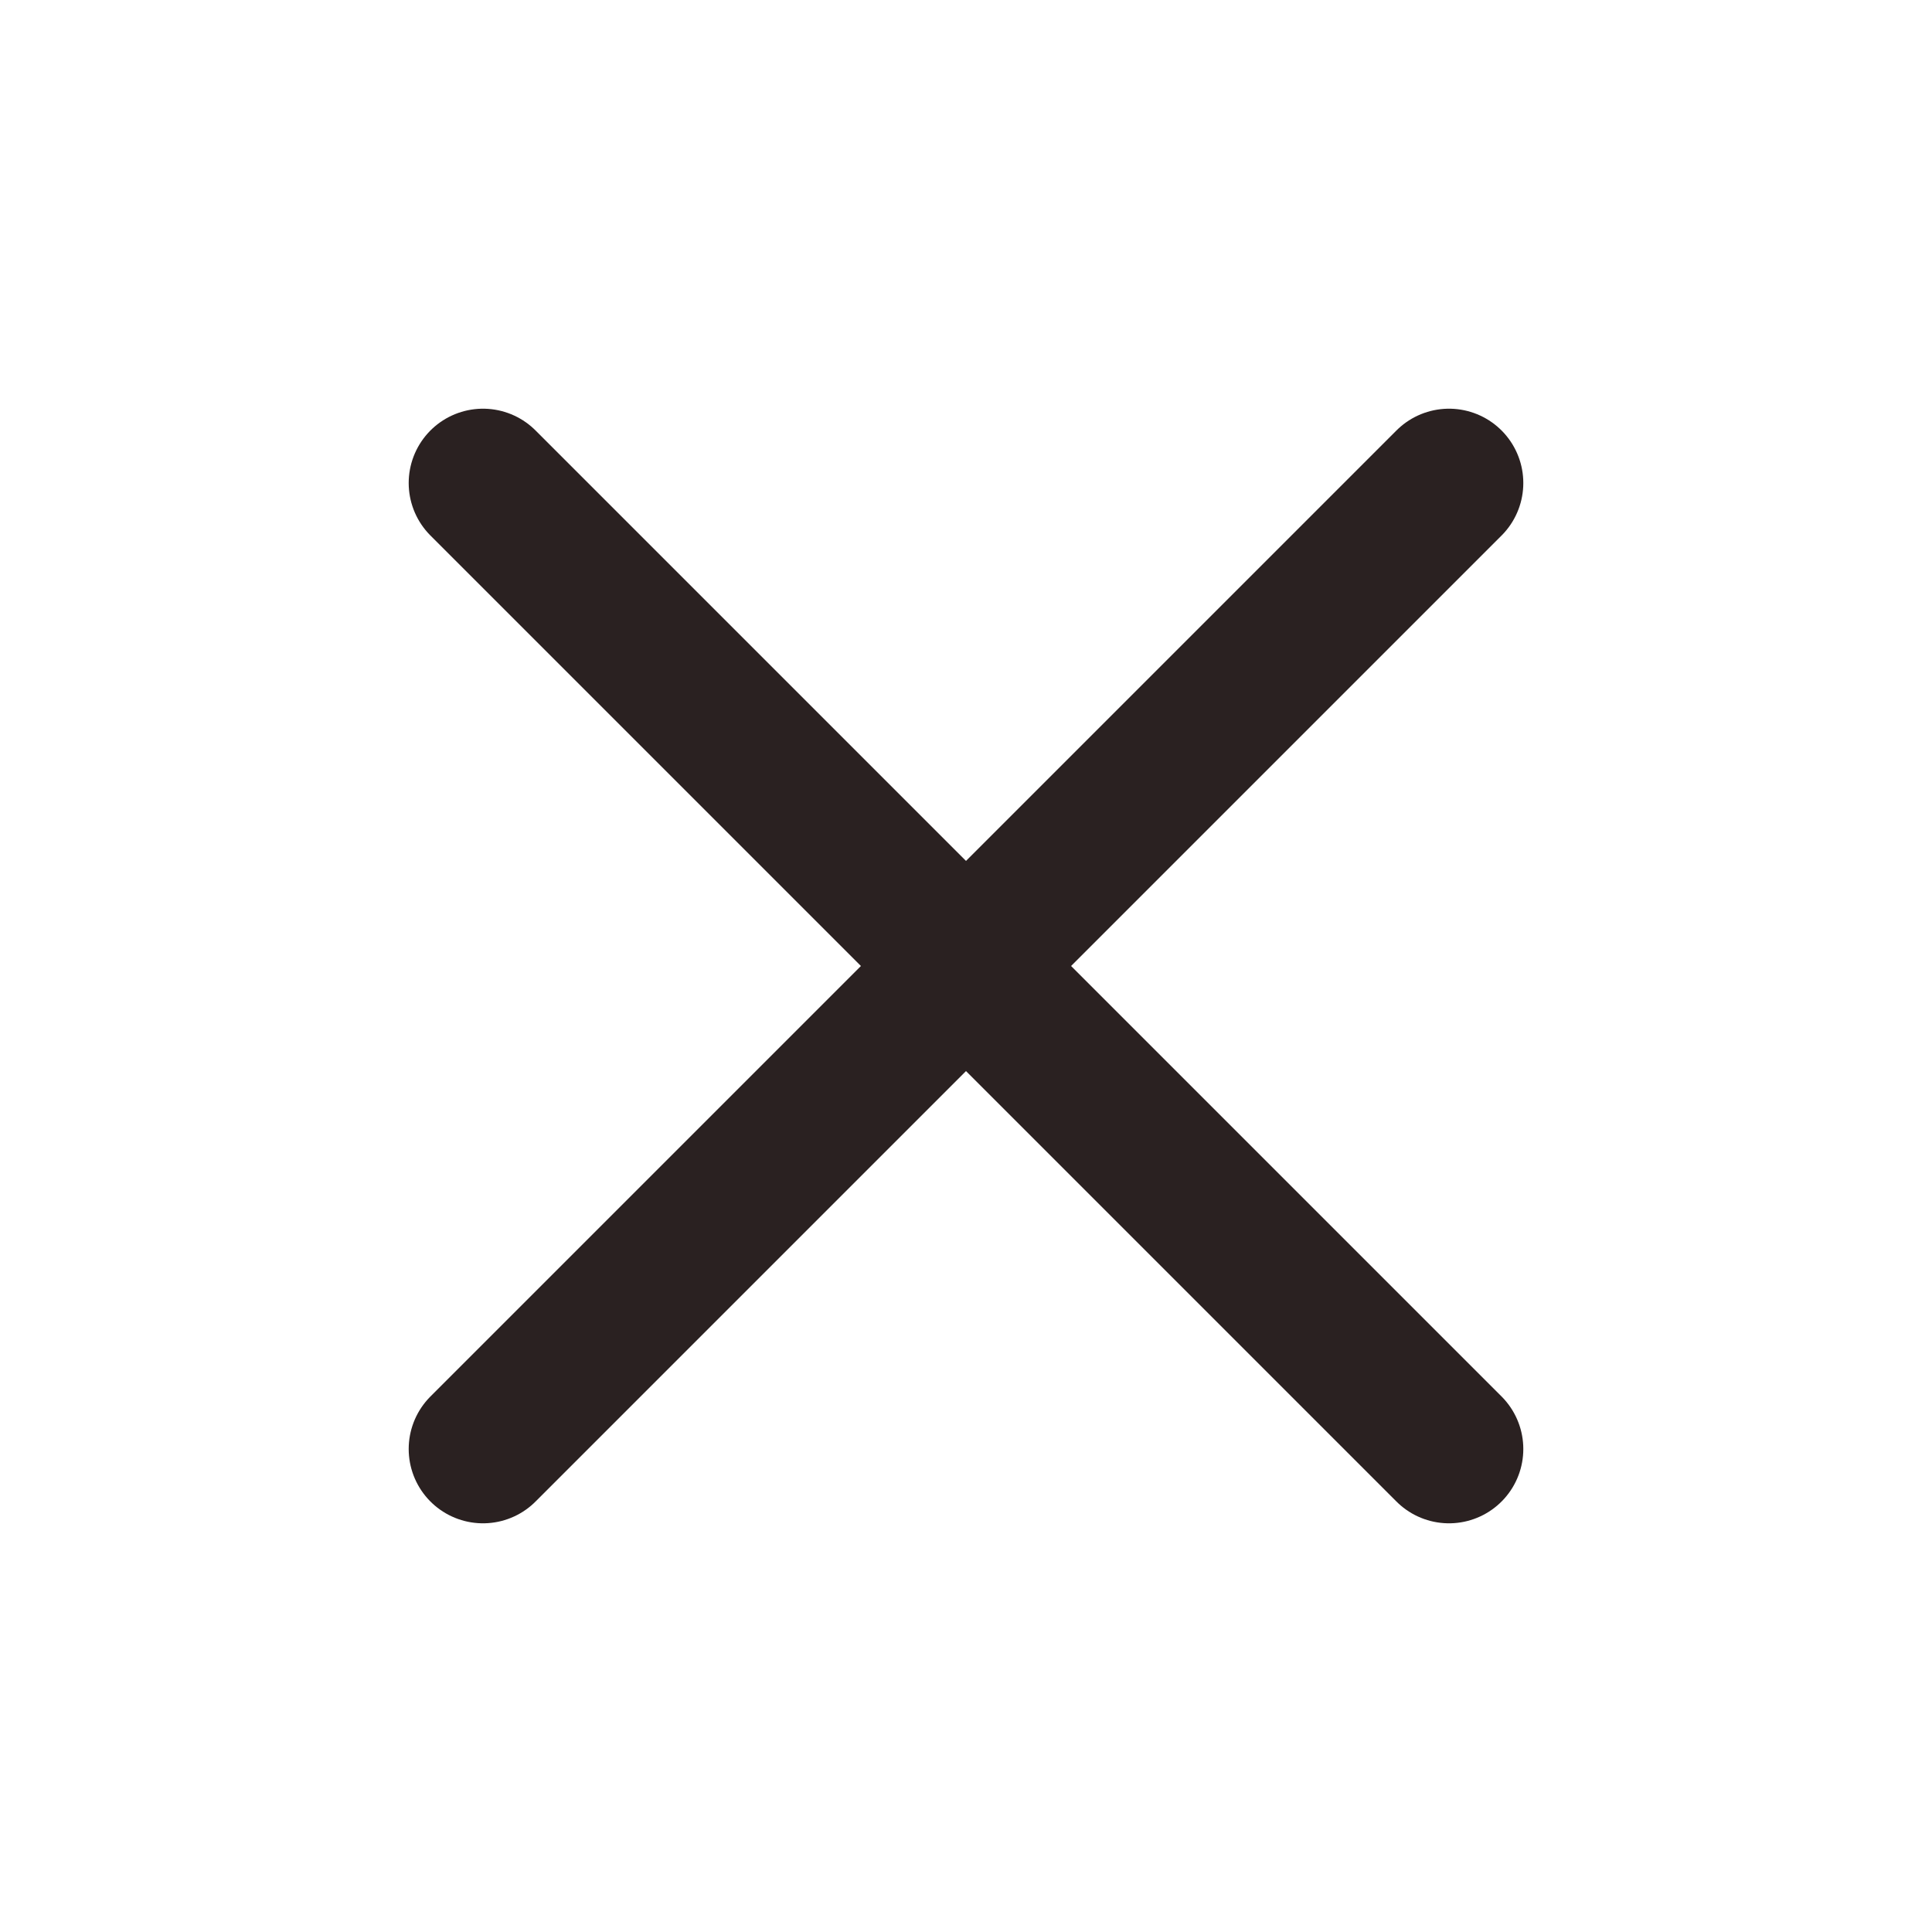 <svg width="26" height="26" viewBox="0 0 26 26" fill="none" xmlns="http://www.w3.org/2000/svg">
<path d="M19.5 6.5L6.5 19.5" stroke="#2A2121" stroke-width="2" stroke-linecap="round" stroke-linejoin="round"/>
<path d="M6.5 6.5L19.5 19.5" stroke="#2A2121" stroke-width="2" stroke-linecap="round" stroke-linejoin="round"/>
</svg>
